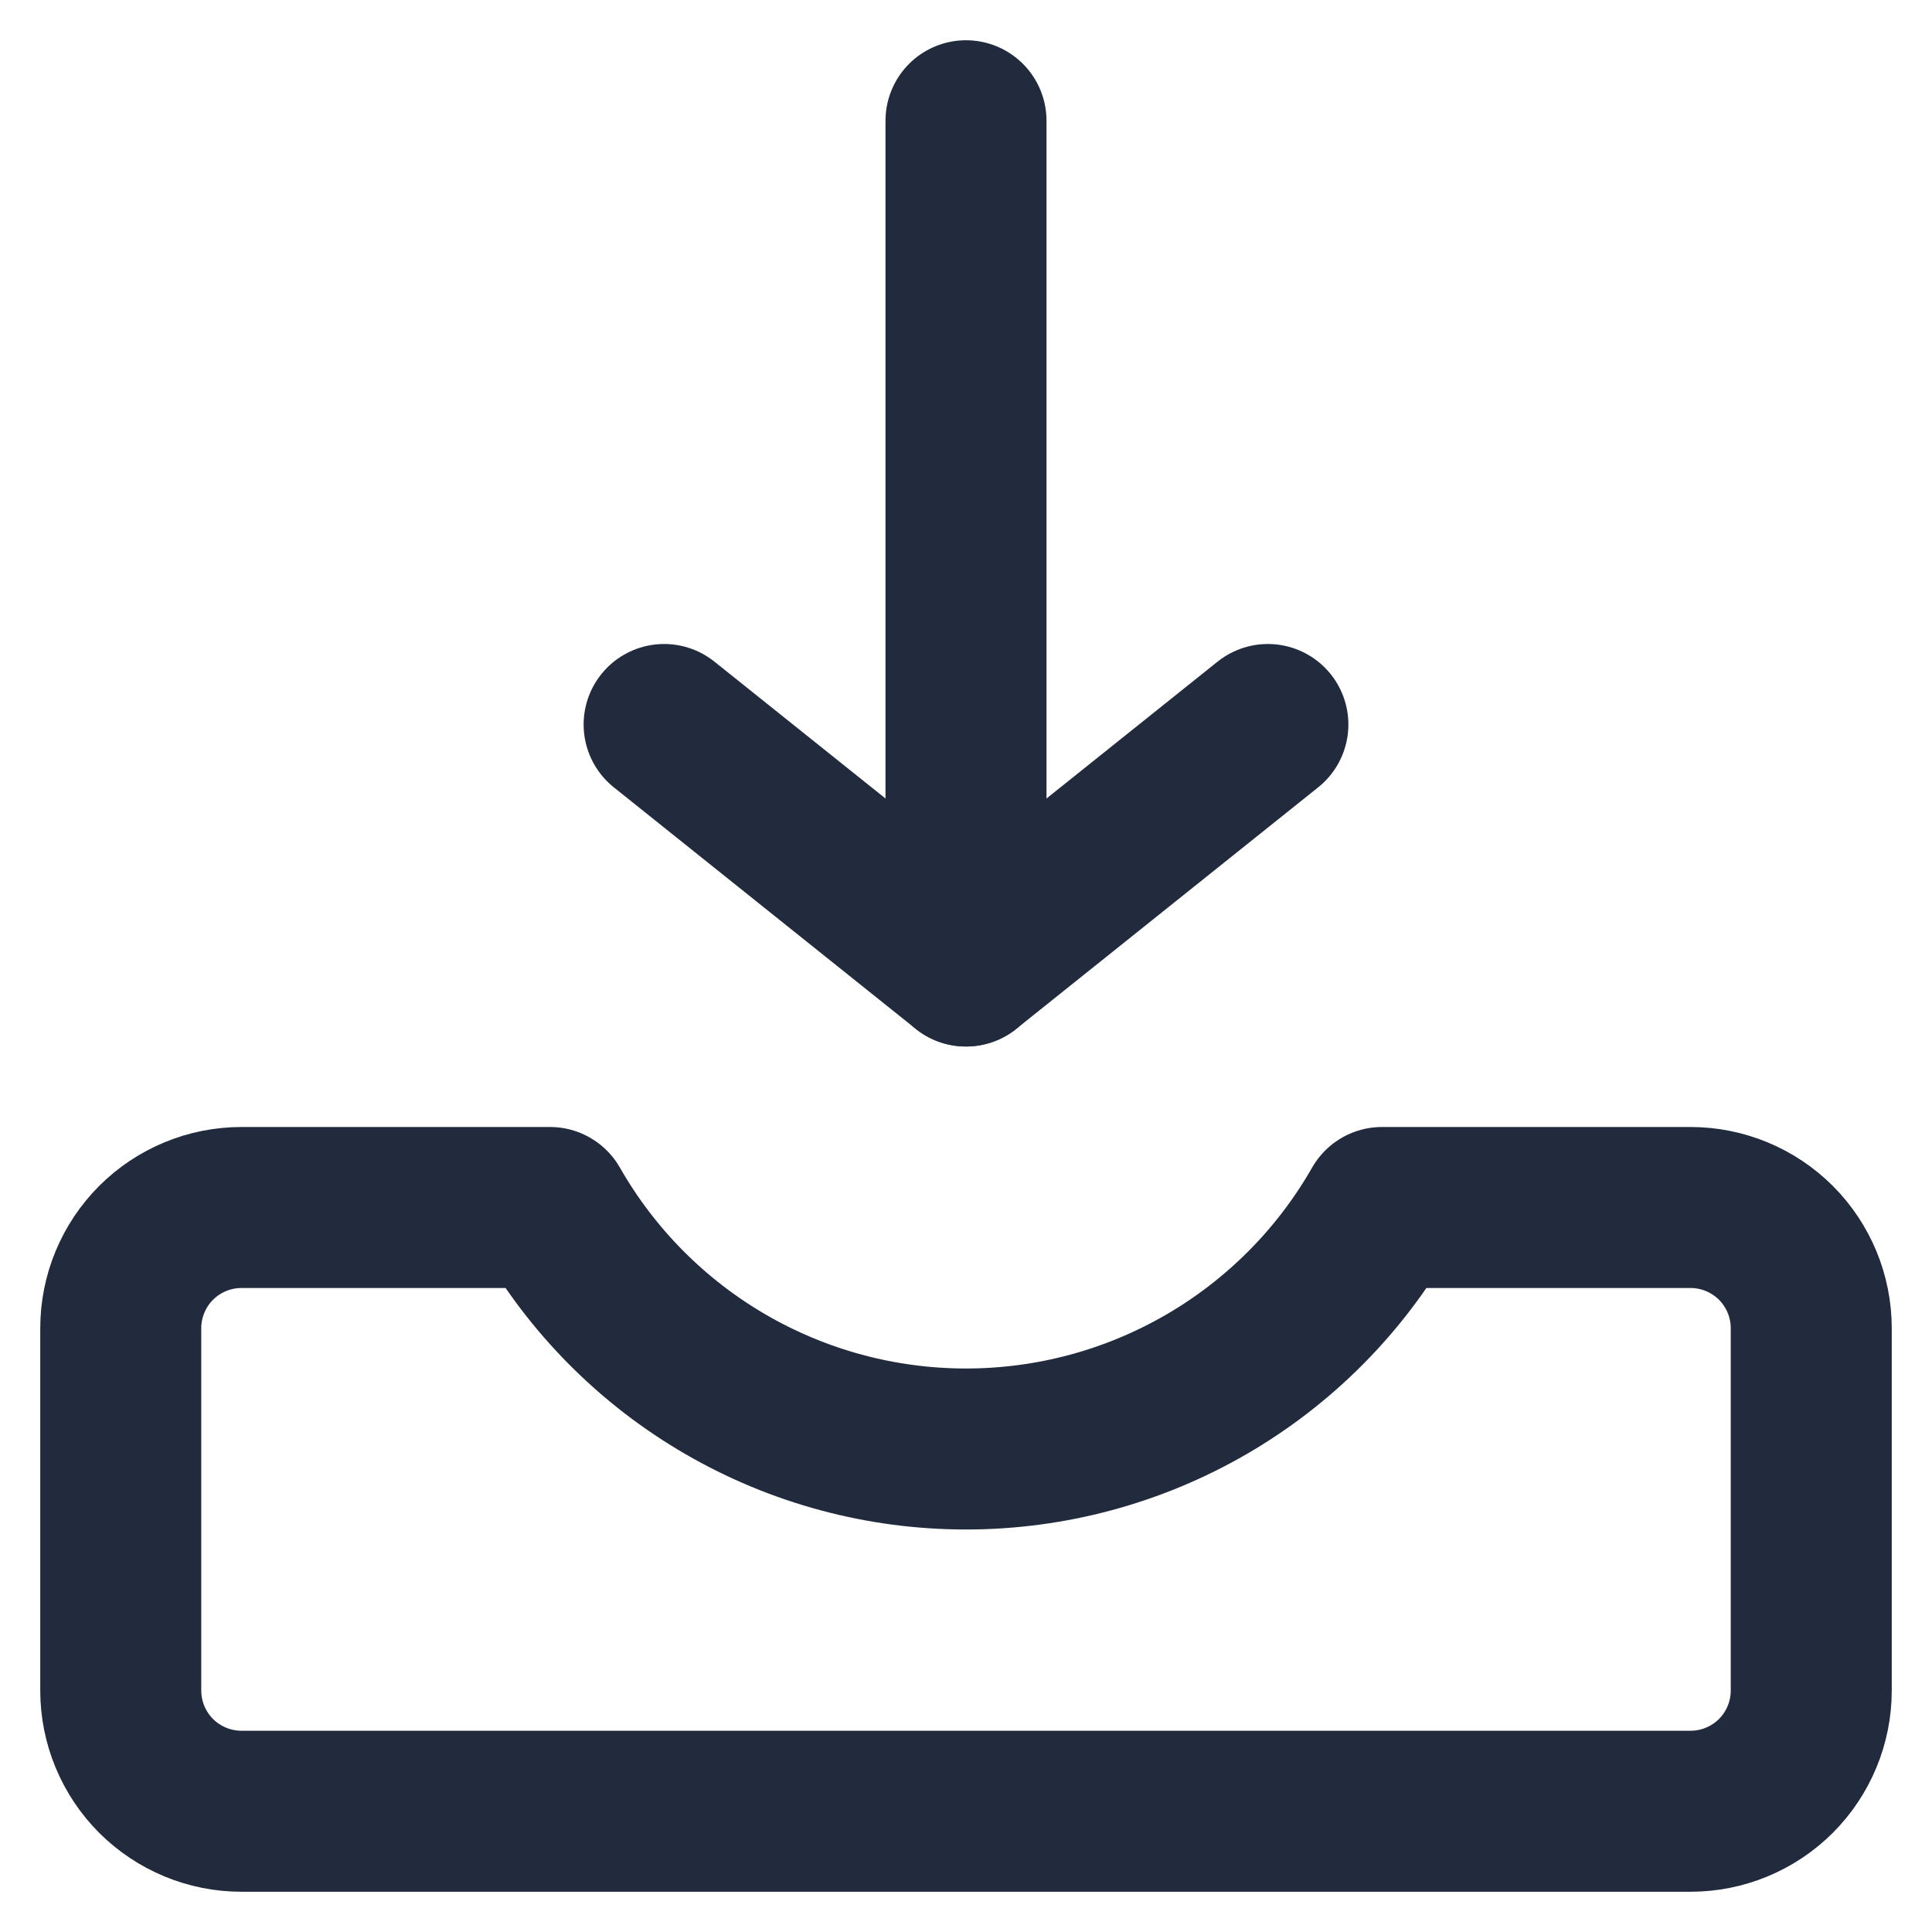 <svg width="24" height="24" viewBox="0 0 24 24" fill="none" xmlns="http://www.w3.org/2000/svg">
<path d="M17.168 15C16.648 15.911 15.896 16.669 14.988 17.196C14.08 17.723 13.05 18 12 18C10.95 18 9.92 17.723 9.012 17.196C8.104 16.669 7.352 15.911 6.832 15H3C2.602 15 2.221 15.158 1.939 15.439C1.658 15.721 1.5 16.102 1.5 16.5V21C1.5 21.398 1.658 21.779 1.939 22.061C2.221 22.342 2.602 22.5 3 22.5H21C21.398 22.5 21.779 22.342 22.061 22.061C22.342 21.779 22.5 21.398 22.5 21V16.5C22.5 16.102 22.342 15.721 22.061 15.439C21.779 15.158 21.398 15 21 15H17.168Z" stroke="#212B3D" stroke-width="2" stroke-linecap="round" stroke-linejoin="round"/>
<path d="M12 12V1.5" stroke="#212B3D" stroke-width="2" stroke-linecap="round" stroke-linejoin="round"/>
<path d="M8.25 9L12 12L15.75 9" stroke="#212B3D" stroke-width="2" stroke-linecap="round" stroke-linejoin="round"/>
</svg>
